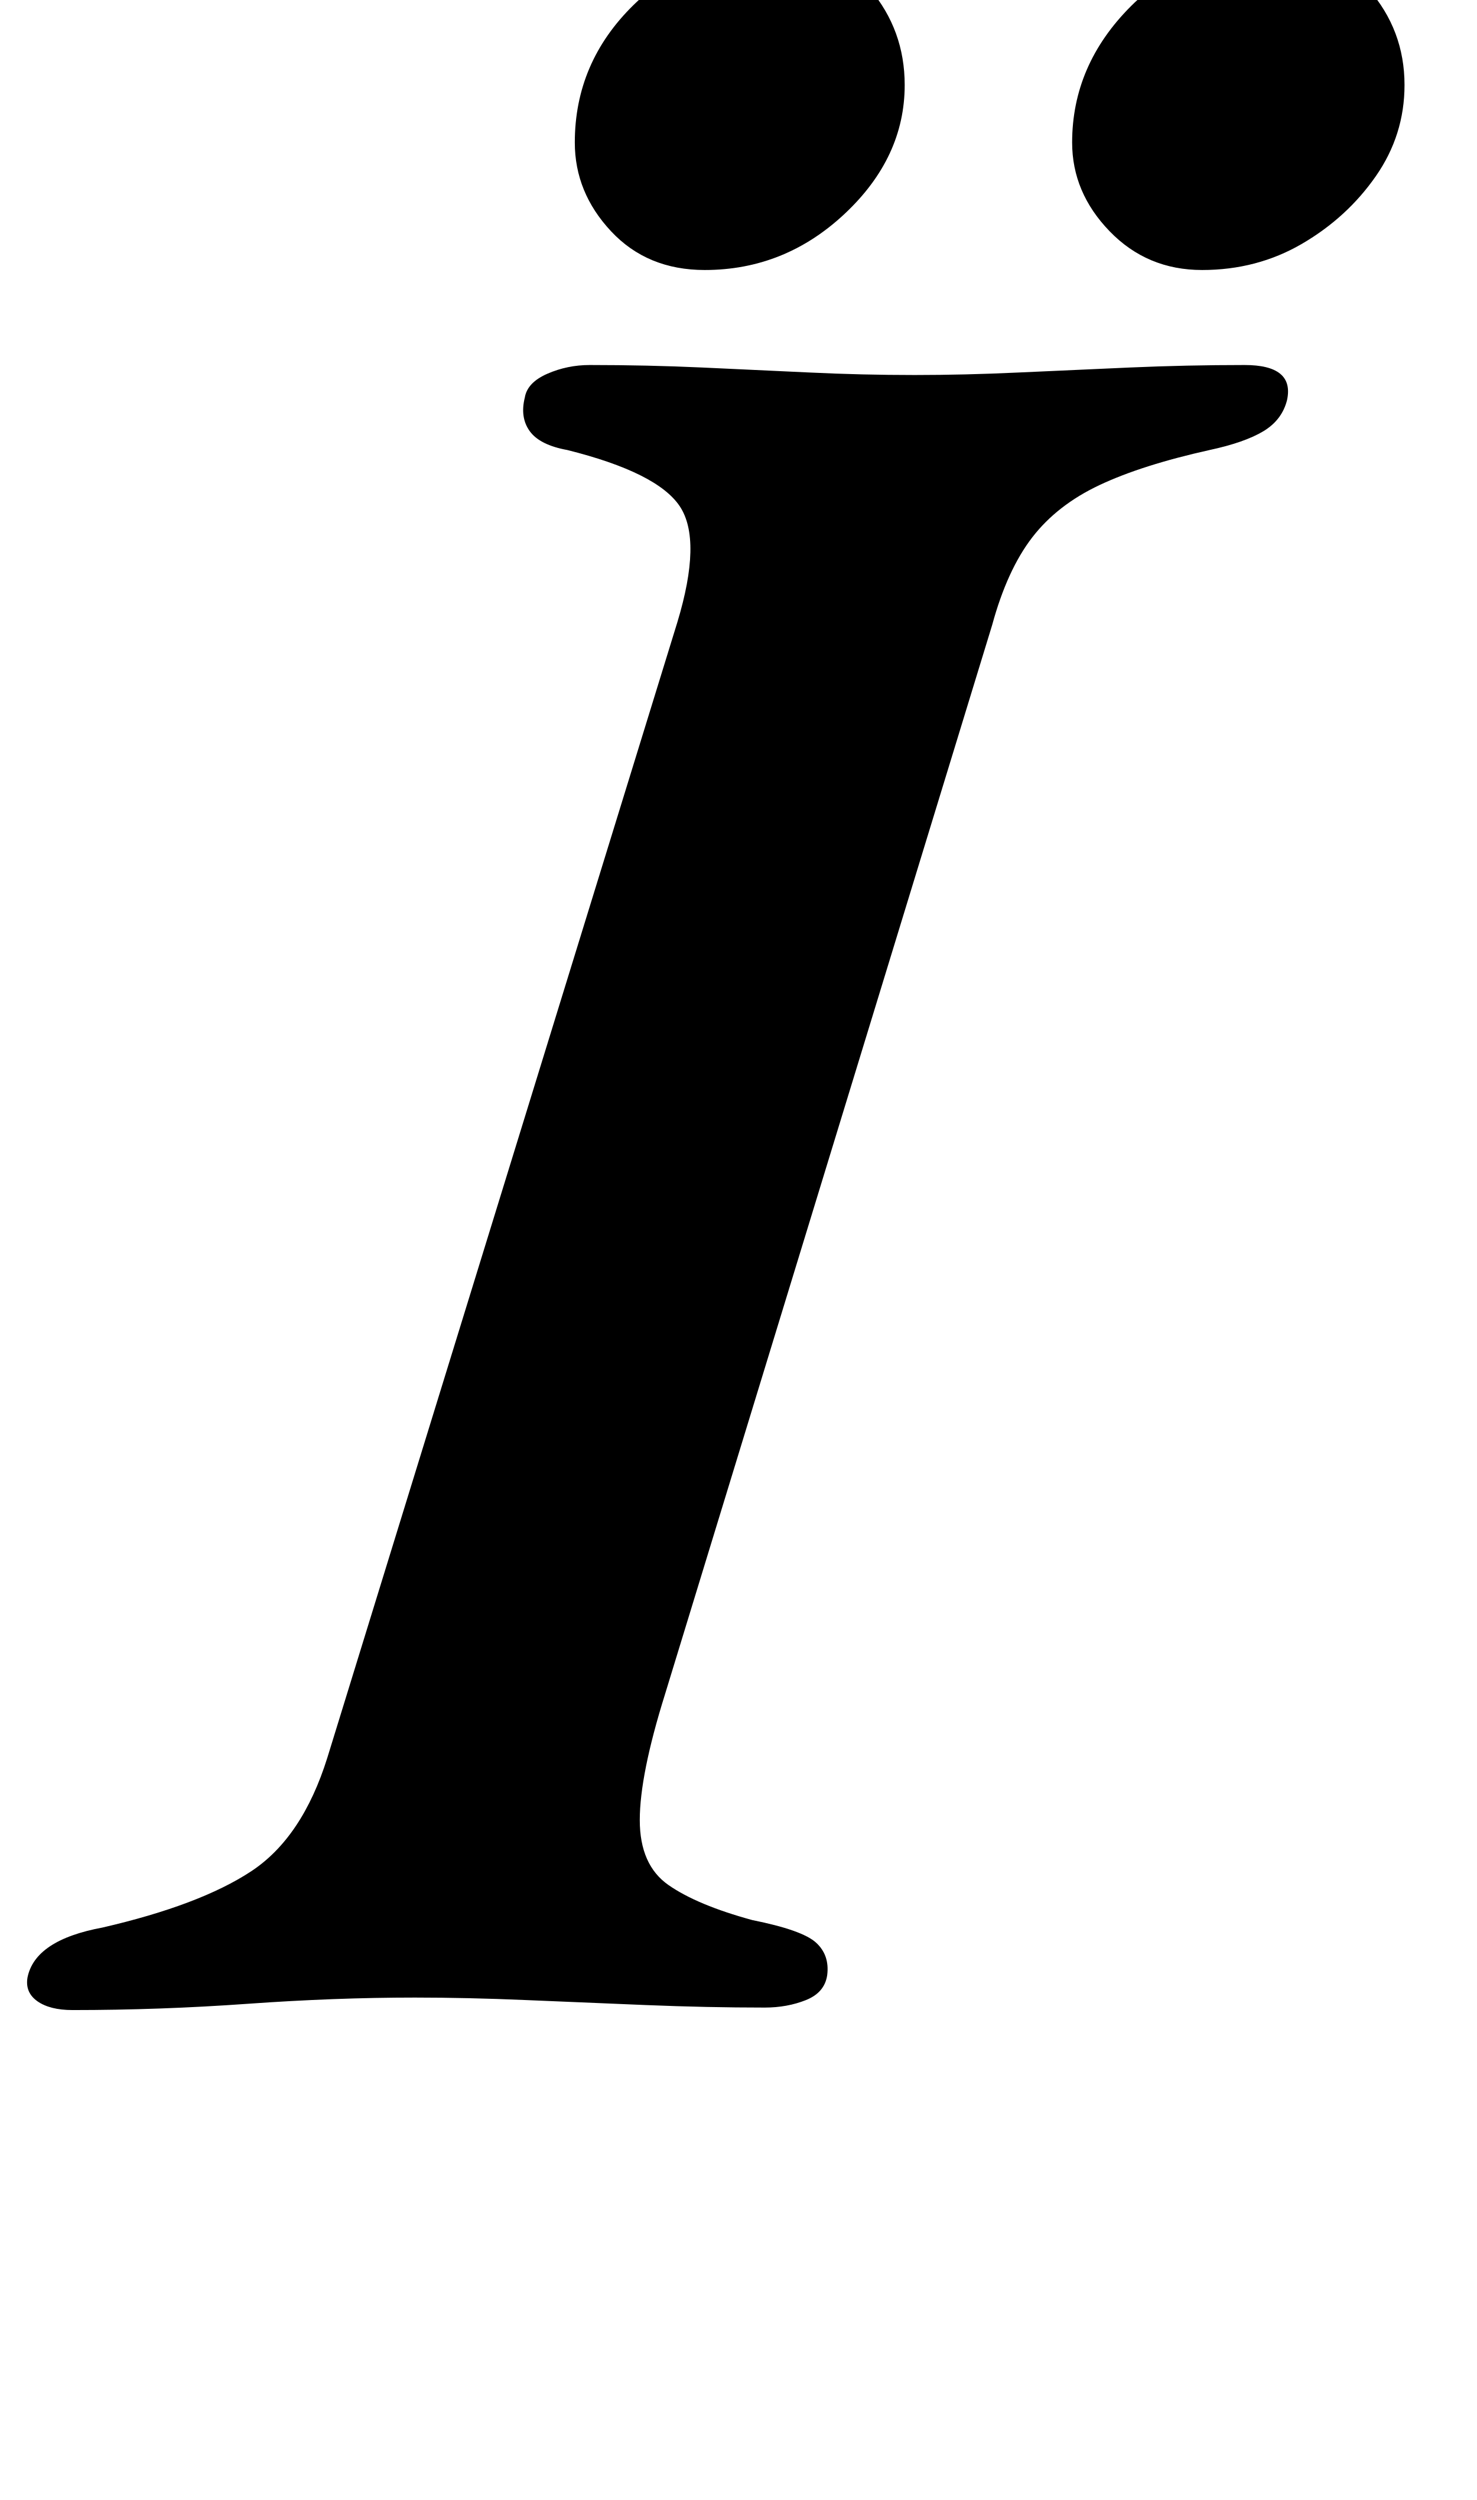 <?xml version="1.0" standalone="no"?>
<!DOCTYPE svg PUBLIC "-//W3C//DTD SVG 1.1//EN" "http://www.w3.org/Graphics/SVG/1.1/DTD/svg11.dtd" >
<svg xmlns="http://www.w3.org/2000/svg" xmlns:xlink="http://www.w3.org/1999/xlink" version="1.1" viewBox="-45 0 591 1000">
  <g transform="matrix(1 0 0 -1 0 800)">
   <path fill="currentColor"
d="M-16 -4q-9 0 -14 3.5t-4 9.5q3 15 30 20q39 9 59.5 22.5t30.5 45.5l140 454q10 33 1 46.5t-45 22.5q-11 2 -15 7.5t-2 13.5q1 6 9 9.5t17 3.5q23 0 45 -1t43 -2t42 -1q20 0 41.5 1t44.5 2t46 1q20 0 17 -14q-2 -8 -9.5 -12.5t-21.5 -7.5q-27 -6 -44 -14t-27 -21t-16 -35
l-131 -428q-10 -32 -10 -50t11.5 -26t33.5 -14q20 -4 25.5 -9t4.5 -13q-1 -7 -8.5 -10t-16.5 -3q-23 0 -47.5 1t-48 2t-44.5 1q-32 0 -67 -2.5t-70 -2.5zM436 692q-22 0 -37 15.5t-15 35.5q0 31 23.5 54.5t58.5 23.5q22 0 36.5 -16.5t14.5 -38.5q0 -20 -11.5 -36.5
t-29.5 -27t-40 -10.5zM237 692q-23 0 -37.5 15.5t-14.5 35.5q0 32 23.5 55t57.5 23q23 0 37 -16.5t14 -38.5q0 -29 -24 -51.5t-56 -22.5zM350 813q-9 0 -10 7t7 20q21 34 42.5 65.5t46.5 63.5q10 14 31 14q7 0 24 -3.5t31 -10t14 -14.5q-1 -10 -16 -22q-34 -27 -73.5 -56.5
t-73.5 -53.5q-8 -6 -14 -8t-9 -2z" />
  </g>

</svg>
